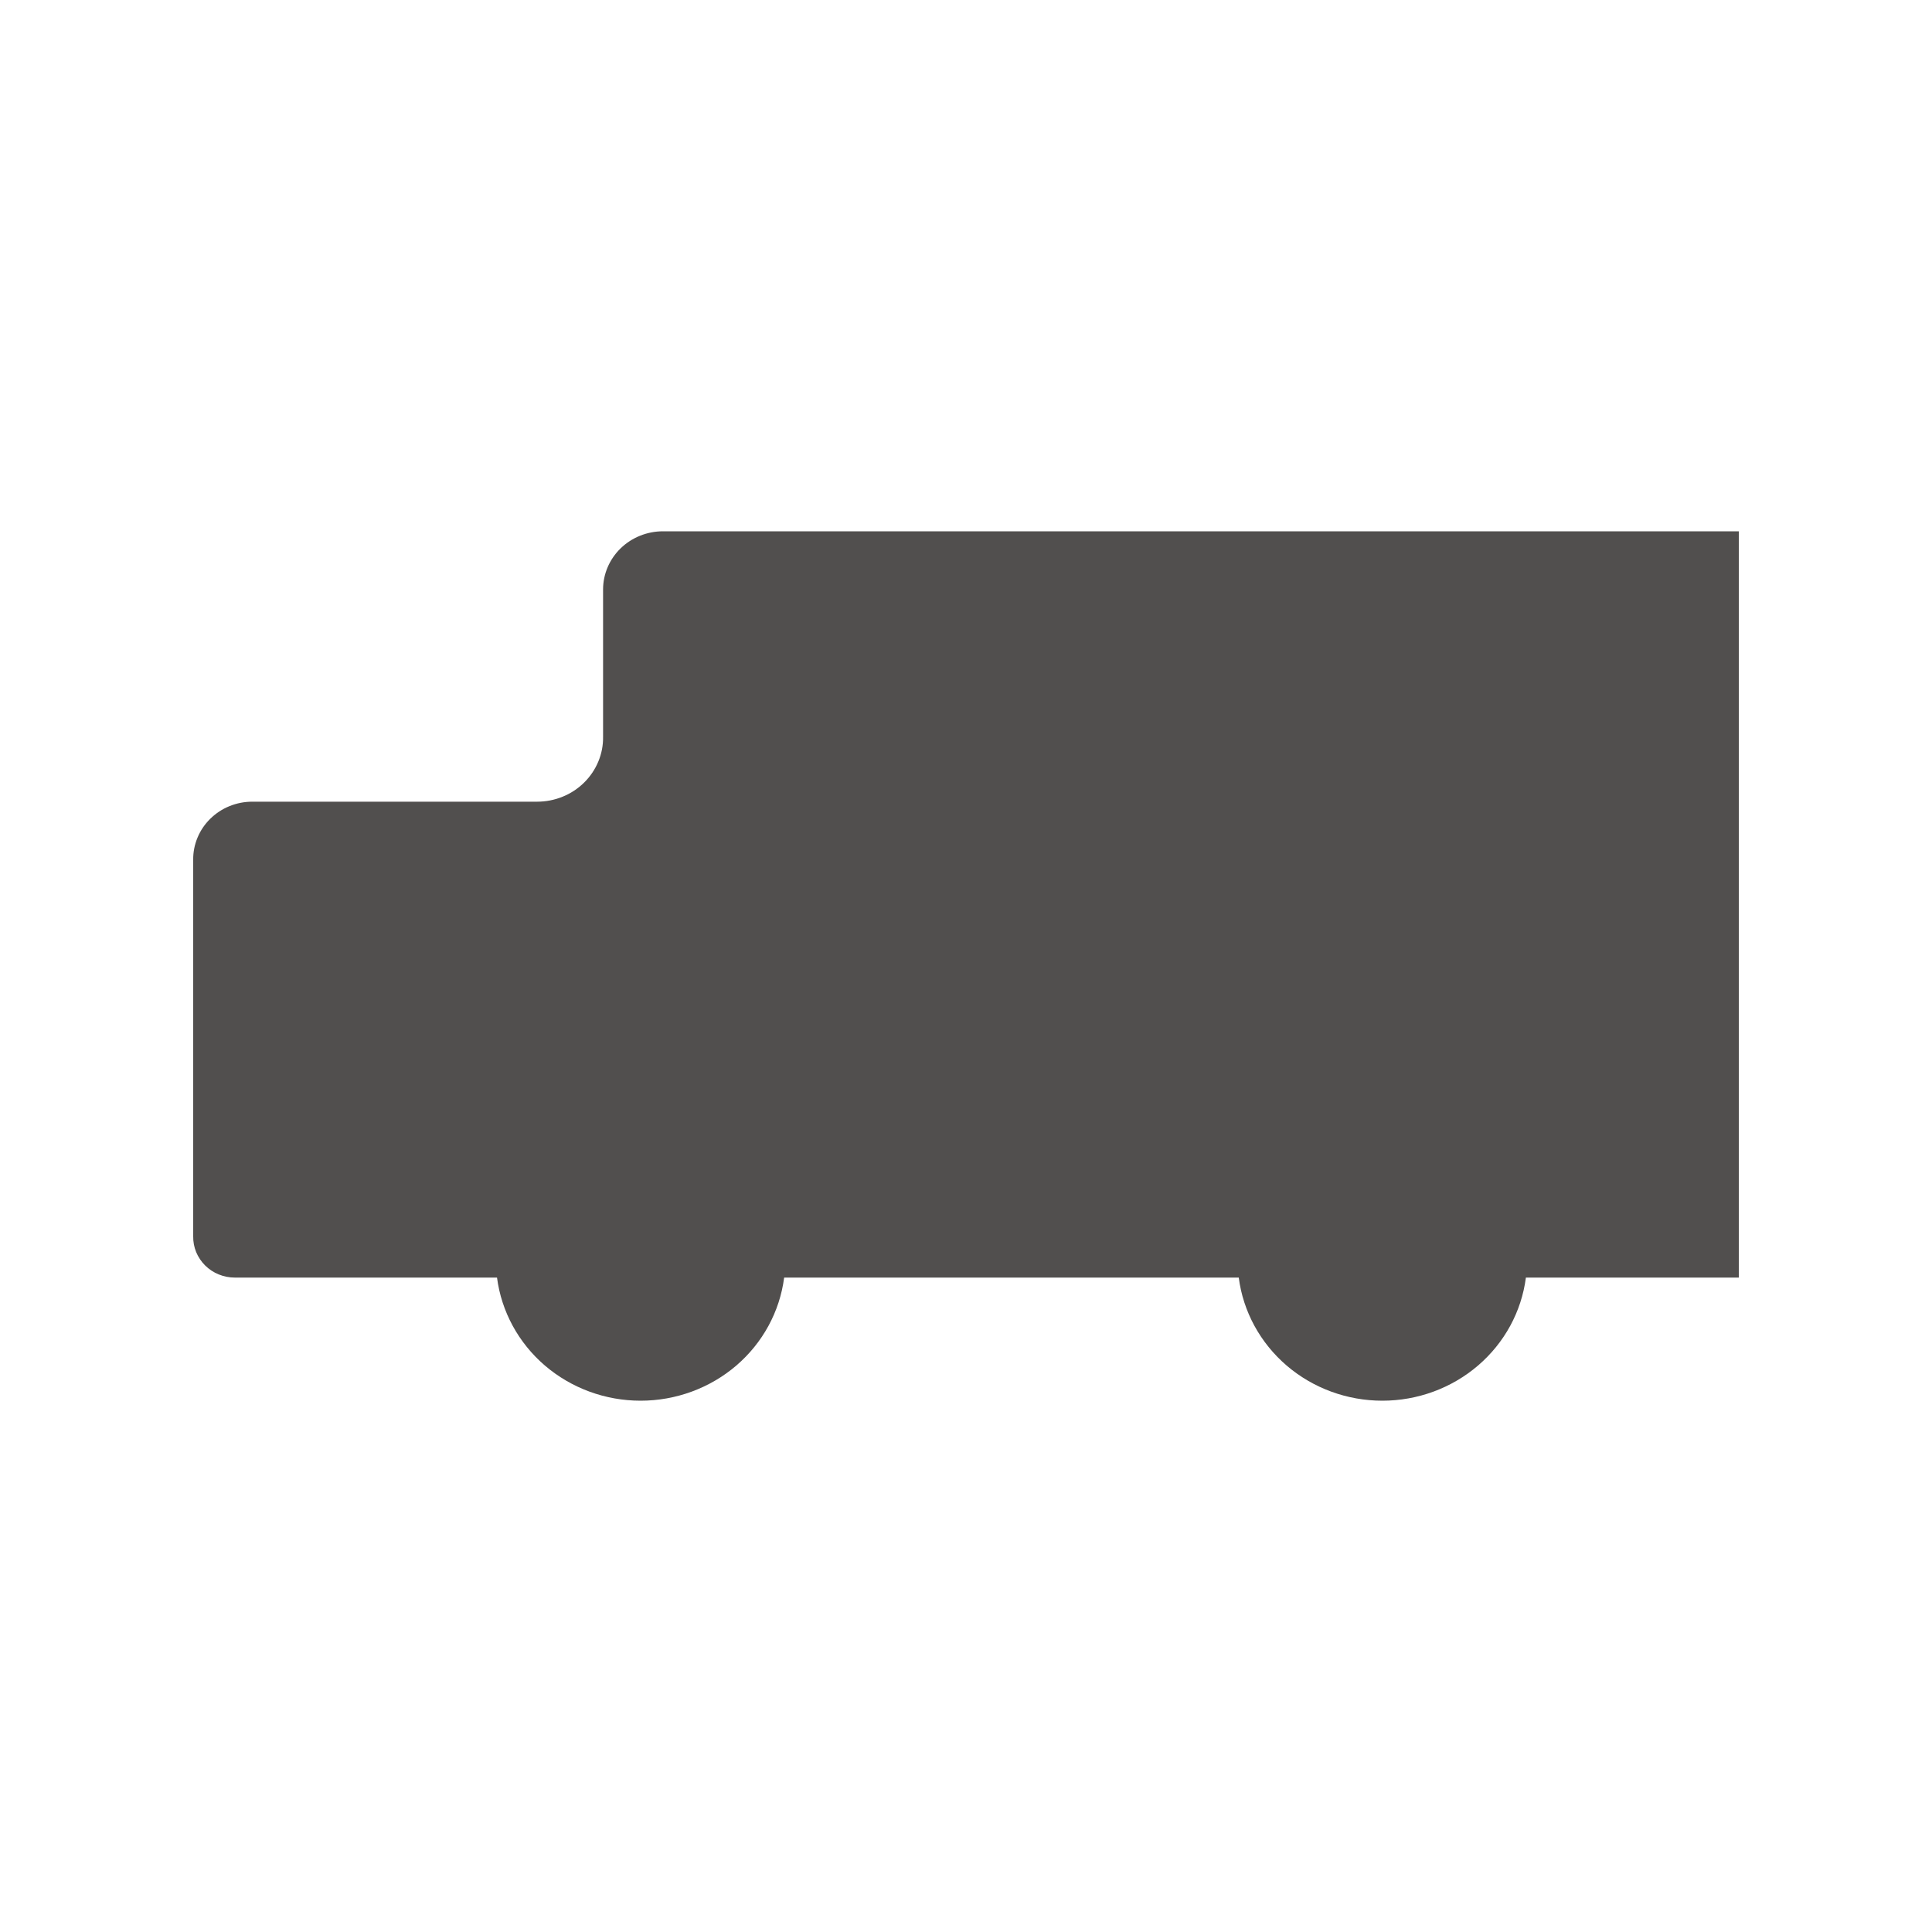 <svg width="40" height="40" viewBox="0 0 40 40" fill="none" xmlns="http://www.w3.org/2000/svg">
<path d="M36 11H13.726C13.397 11 13.082 11.127 12.849 11.353C12.617 11.579 12.486 11.885 12.486 12.205V15.255C12.489 15.431 12.455 15.605 12.387 15.768C12.319 15.931 12.219 16.079 12.092 16.204C11.965 16.329 11.814 16.428 11.648 16.495C11.481 16.563 11.302 16.598 11.122 16.598H5.224C5.062 16.598 4.901 16.629 4.752 16.69C4.602 16.75 4.467 16.84 4.353 16.952C4.239 17.064 4.149 17.197 4.089 17.343C4.028 17.489 3.998 17.645 4 17.803V25.597C3.998 25.708 4.019 25.819 4.061 25.923C4.104 26.026 4.167 26.12 4.247 26.2C4.328 26.28 4.423 26.343 4.529 26.386C4.635 26.429 4.748 26.451 4.863 26.451H10.29C10.382 27.155 10.734 27.802 11.281 28.272C11.829 28.741 12.533 29 13.263 29C13.992 29 14.697 28.741 15.245 28.272C15.792 27.802 16.144 27.155 16.235 26.451H25.647C25.738 27.155 26.091 27.802 26.638 28.272C27.185 28.741 27.89 29 28.62 29C29.349 29 30.054 28.741 30.601 28.272C31.149 27.802 31.501 27.155 31.592 26.451H36V11Z" fill="#514F4E"/>
</svg>
